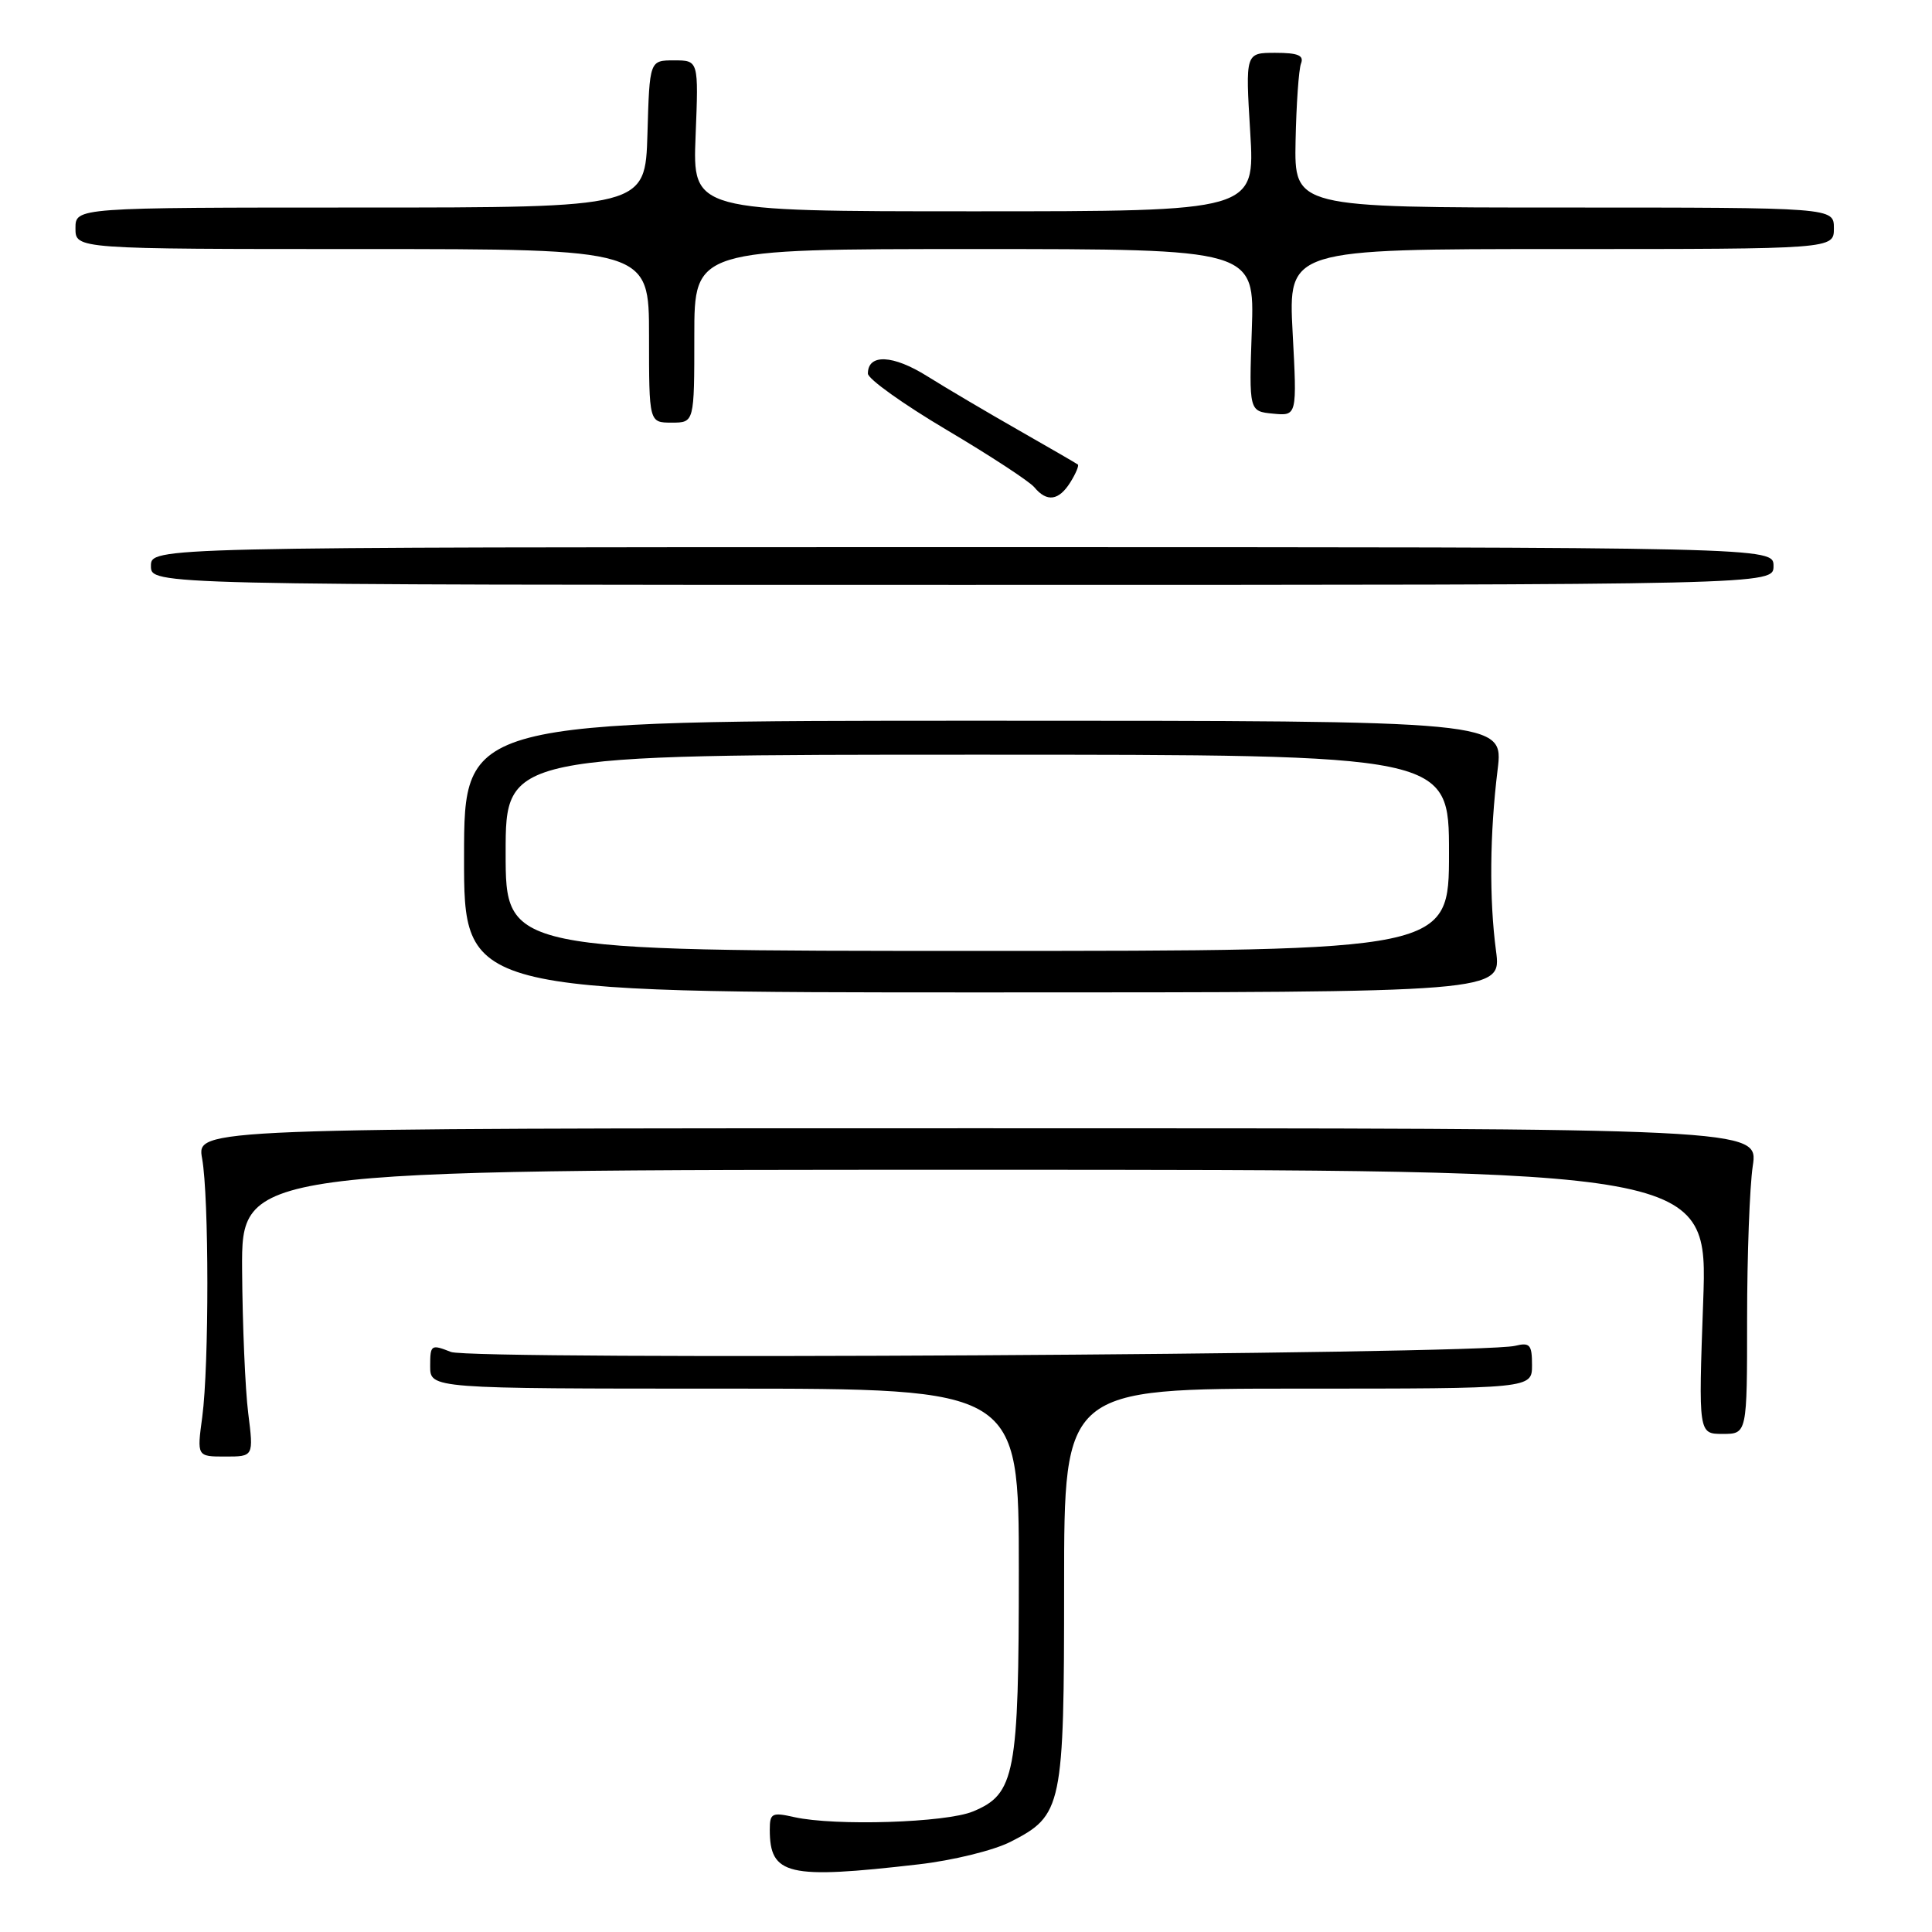 <?xml version="1.0" encoding="UTF-8" standalone="no"?>
<!DOCTYPE svg PUBLIC "-//W3C//DTD SVG 1.1//EN" "http://www.w3.org/Graphics/SVG/1.1/DTD/svg11.dtd" >
<svg xmlns="http://www.w3.org/2000/svg" xmlns:xlink="http://www.w3.org/1999/xlink" version="1.1" viewBox="0 0 256 256">
 <g >
 <path fill="currentColor"
d=" M 121.69 247.04 C 126.25 246.52 131.67 245.19 133.92 244.04 C 140.78 240.54 141.00 239.49 141.00 210.05 C 141.00 184.00 141.00 184.00 172.00 184.00 C 203.00 184.00 203.00 184.00 203.00 180.89 C 203.00 178.17 202.72 177.85 200.75 178.33 C 195.98 179.49 62.57 180.25 59.75 179.14 C 57.12 178.10 57.00 178.18 57.00 181.02 C 57.00 184.00 57.00 184.00 96.00 184.00 C 135.00 184.00 135.00 184.00 135.00 208.03 C 135.00 235.14 134.51 237.72 128.92 240.03 C 125.33 241.52 110.65 241.98 105.25 240.78 C 102.29 240.11 102.00 240.26 102.00 242.44 C 102.00 248.48 104.36 249.04 121.69 247.04 Z  M 32.89 187.25 C 32.49 184.09 32.13 175.54 32.08 168.25 C 32.00 155.00 32.00 155.00 129.16 155.00 C 226.31 155.00 226.31 155.00 225.68 172.50 C 225.05 190.00 225.05 190.00 228.27 190.00 C 231.50 190.00 231.50 190.00 231.50 174.75 C 231.50 166.36 231.84 157.25 232.25 154.50 C 233.00 149.50 233.00 149.50 129.53 149.50 C 26.06 149.50 26.06 149.50 26.78 153.50 C 27.70 158.62 27.71 180.90 26.80 187.75 C 26.09 193.00 26.09 193.00 29.85 193.00 C 33.61 193.00 33.61 193.00 32.89 187.25 Z  M 198.23 126.00 C 197.32 119.14 197.40 110.45 198.44 102.00 C 199.24 95.50 199.24 95.50 130.37 95.50 C 61.50 95.50 61.50 95.50 61.49 113.50 C 61.47 131.50 61.47 131.50 130.21 131.50 C 198.96 131.50 198.96 131.50 198.23 126.00 Z  M 235.00 75.00 C 235.00 72.50 235.00 72.50 127.50 72.50 C 20.00 72.50 20.00 72.50 20.00 75.00 C 20.00 77.50 20.00 77.50 127.50 77.50 C 235.00 77.50 235.00 77.50 235.00 75.00 Z  M 141.83 63.90 C 142.55 62.75 142.99 61.69 142.82 61.55 C 142.64 61.41 139.12 59.37 135.00 57.02 C 130.88 54.67 125.42 51.45 122.88 49.86 C 118.33 47.00 115.00 46.85 115.00 49.50 C 115.00 50.21 119.70 53.56 125.43 56.96 C 131.17 60.36 136.40 63.78 137.06 64.57 C 138.72 66.57 140.30 66.35 141.83 63.90 Z  M 92.00 44.50 C 92.00 33.00 92.00 33.00 129.12 33.00 C 166.24 33.00 166.24 33.00 165.87 43.75 C 165.50 54.50 165.50 54.50 168.68 54.81 C 171.87 55.12 171.87 55.12 171.28 44.06 C 170.70 33.00 170.70 33.00 206.85 33.00 C 243.00 33.00 243.00 33.00 243.00 30.25 C 243.00 27.50 243.00 27.50 207.25 27.50 C 171.50 27.50 171.50 27.50 171.67 18.67 C 171.77 13.82 172.09 9.21 172.39 8.42 C 172.81 7.34 171.99 7.00 168.98 7.00 C 165.02 7.00 165.02 7.00 165.66 17.50 C 166.30 28.00 166.30 28.00 129.04 28.00 C 91.77 28.00 91.77 28.00 92.17 18.00 C 92.57 8.00 92.57 8.00 89.32 8.00 C 86.07 8.00 86.07 8.00 85.79 17.75 C 85.50 27.50 85.50 27.50 47.75 27.50 C 10.00 27.50 10.00 27.50 10.00 30.25 C 10.00 33.00 10.00 33.00 48.00 33.00 C 86.00 33.00 86.00 33.00 86.00 44.50 C 86.00 56.00 86.00 56.00 89.00 56.00 C 92.00 56.00 92.00 56.00 92.00 44.50 Z  M 67.00 113.00 C 67.00 100.00 67.00 100.00 129.50 100.00 C 192.00 100.00 192.00 100.00 192.00 113.00 C 192.00 126.00 192.00 126.00 129.50 126.00 C 67.00 126.00 67.00 126.00 67.00 113.00 Z "/>
</g>
</svg>